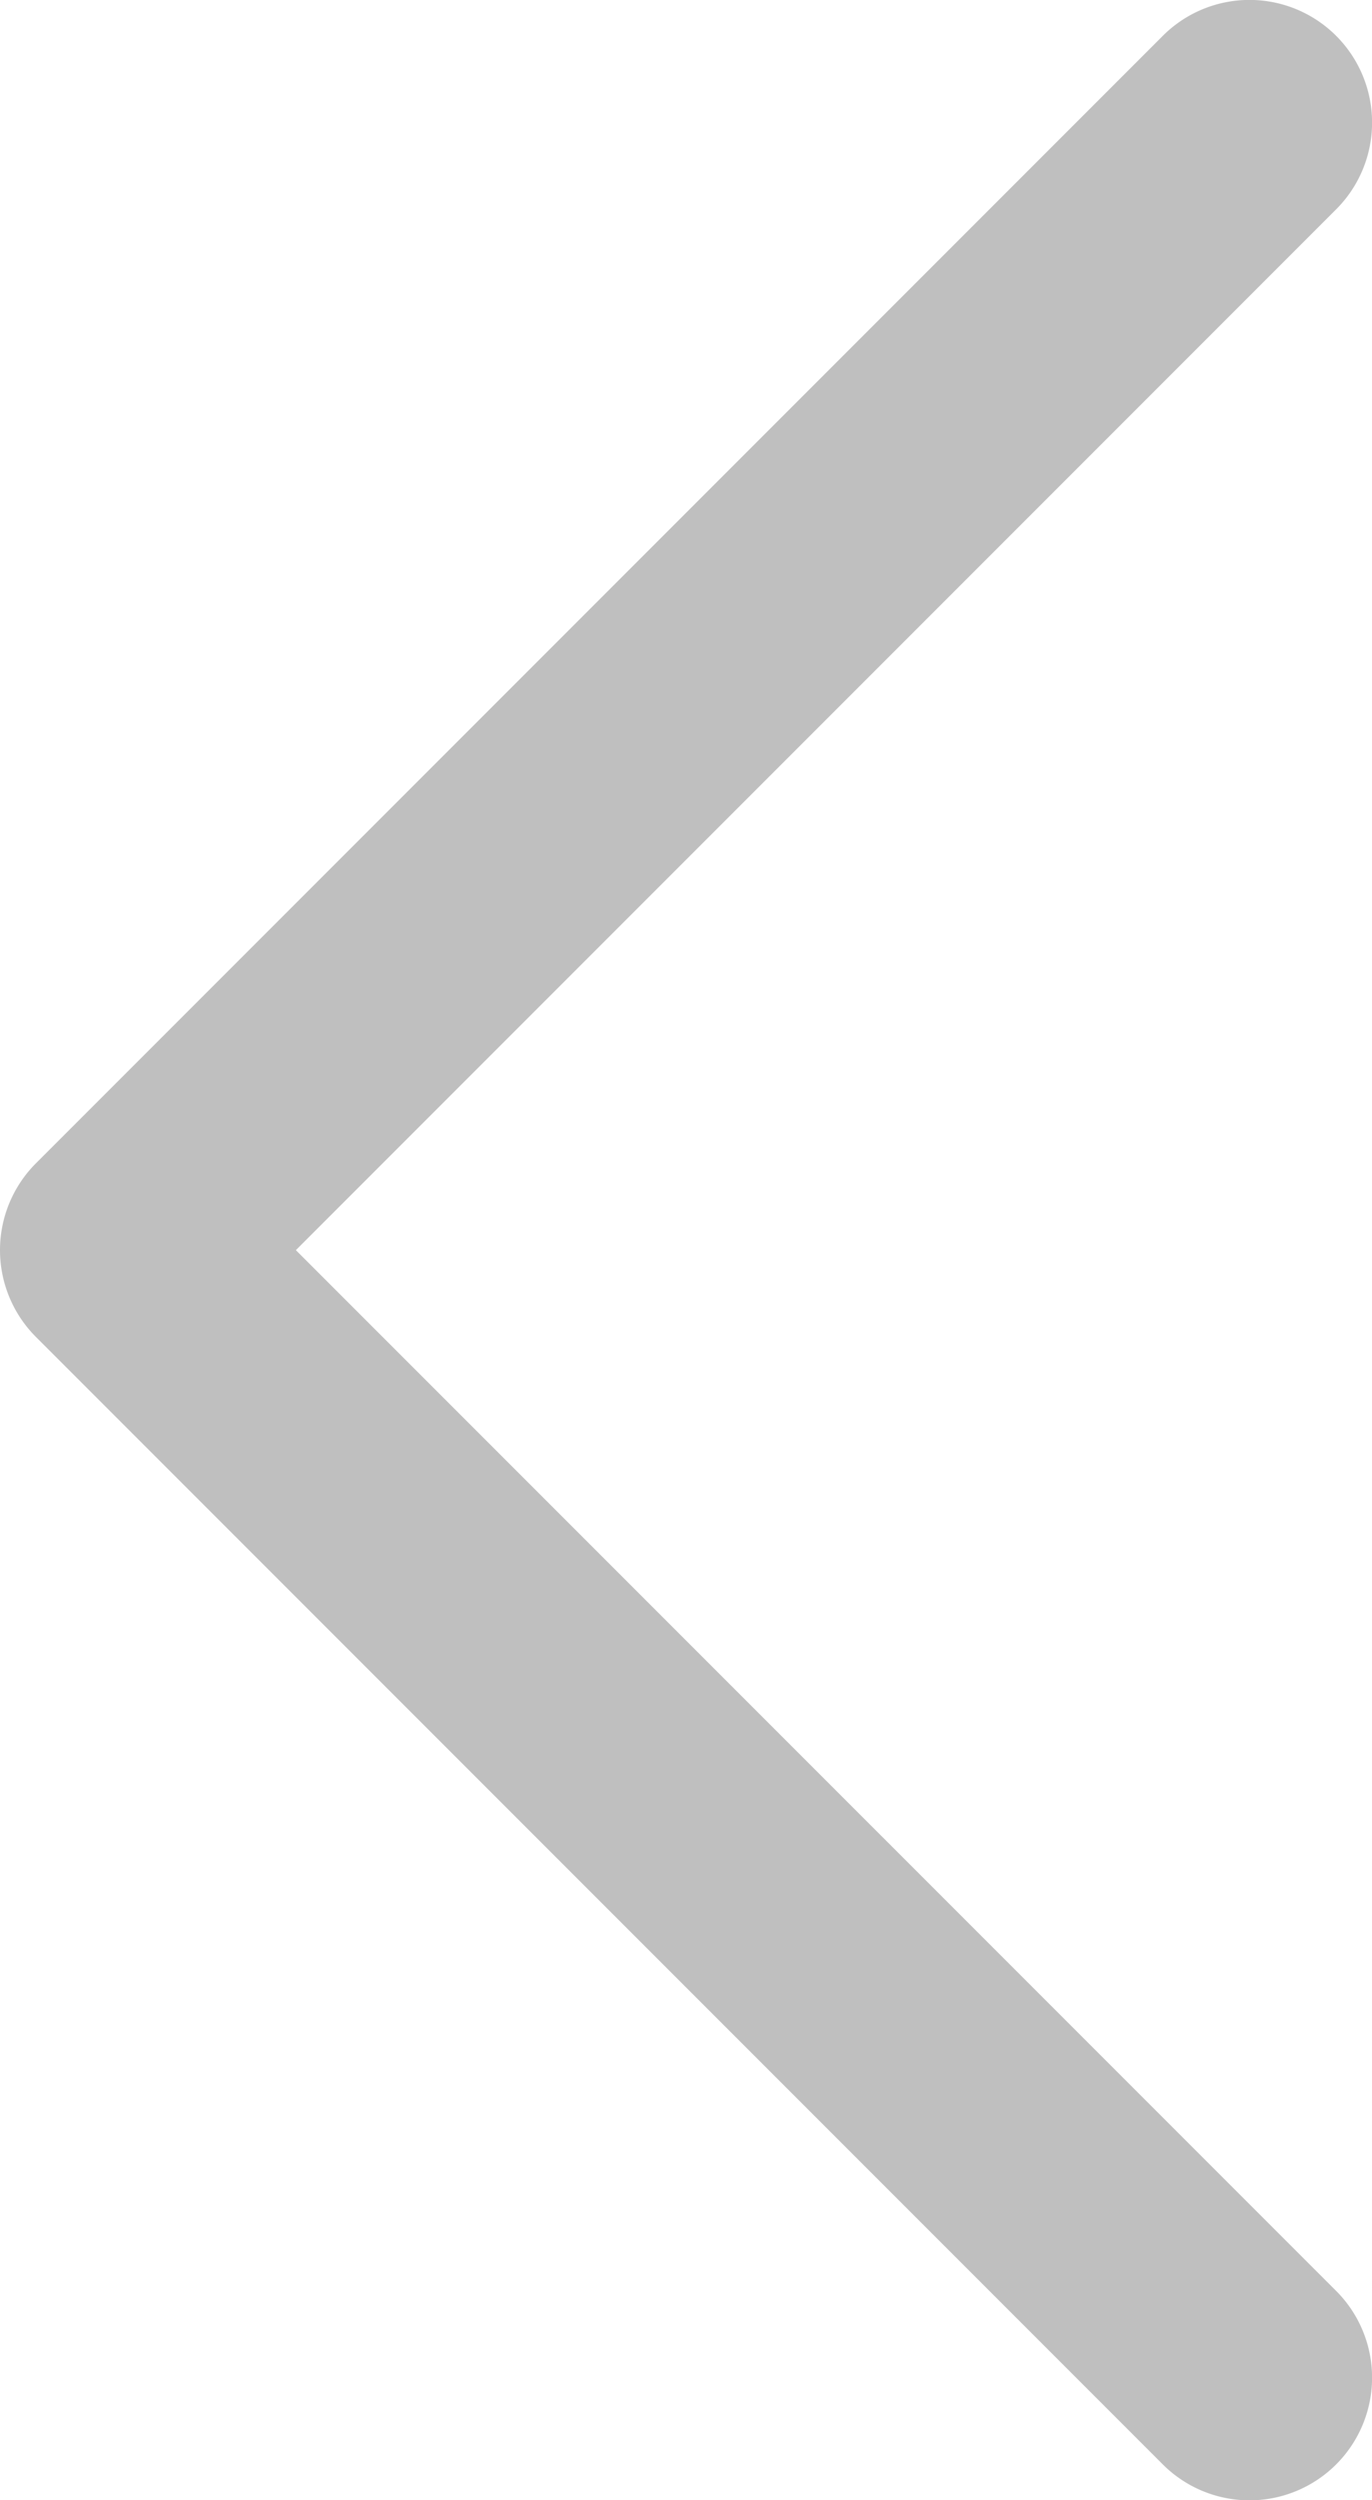 <svg xmlns="http://www.w3.org/2000/svg" width="261.365" height="476.036" viewBox="0 0 261.365 476.036">
    <path id="noun-back-860378" d="M248.761,258.595l198.05-198.05a23.355,23.355,0,1,0-33.03-33.026L199.226,242.074a23.388,23.388,0,0,0,0,33.03L413.781,489.659a23.355,23.355,0,1,0,33.03-33.026Z" transform="translate(-192.398 -20.566)" fill="#bfbfbf" fill-rule="evenodd"/>
  </svg>
  